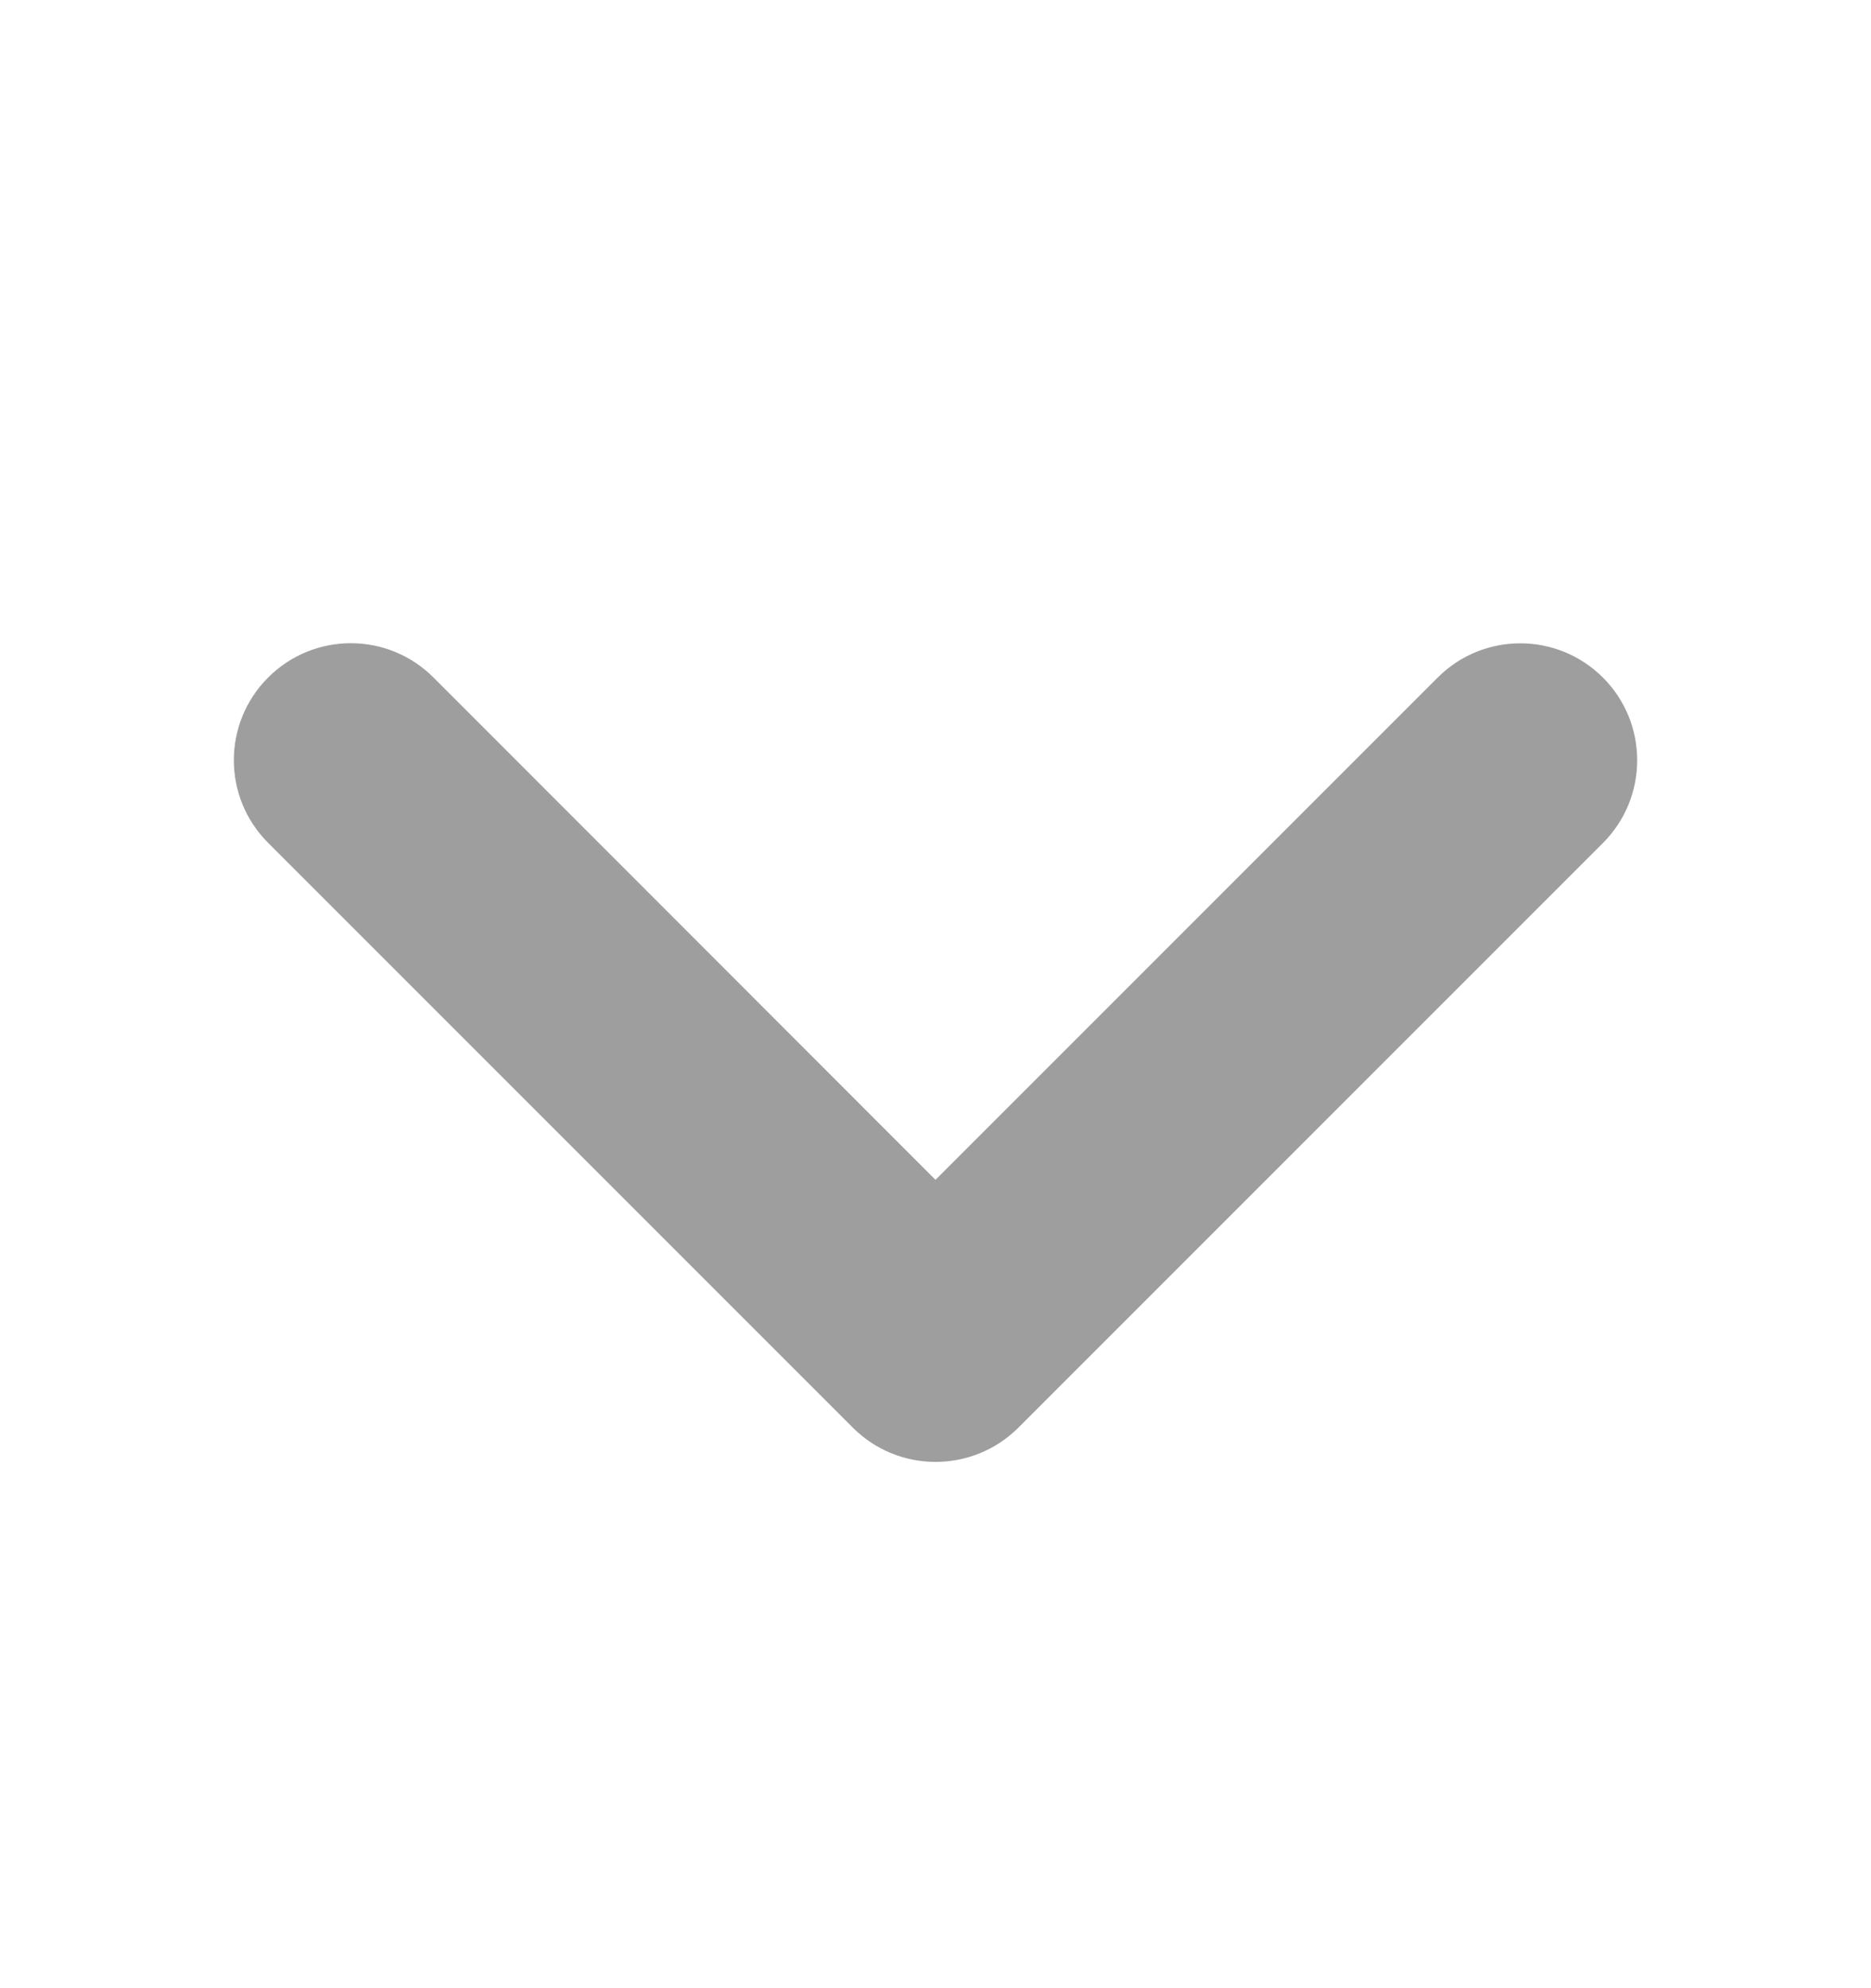 <svg width="16" height="17" viewBox="0 0 16 17" fill="none" xmlns="http://www.w3.org/2000/svg">
<path d="M8 12.5C7.744 12.5 7.488 12.402 7.293 12.207L2.293 7.207C1.902 6.816 1.902 6.184 2.293 5.793C2.684 5.402 3.316 5.402 3.707 5.793L8 10.088L12.294 5.794C12.684 5.403 13.317 5.403 13.708 5.794C14.098 6.184 14.098 6.817 13.708 7.208L8.708 12.208C8.512 12.403 8.256 12.5 8 12.5Z" fill="#9E9E9E"/>
</svg>
